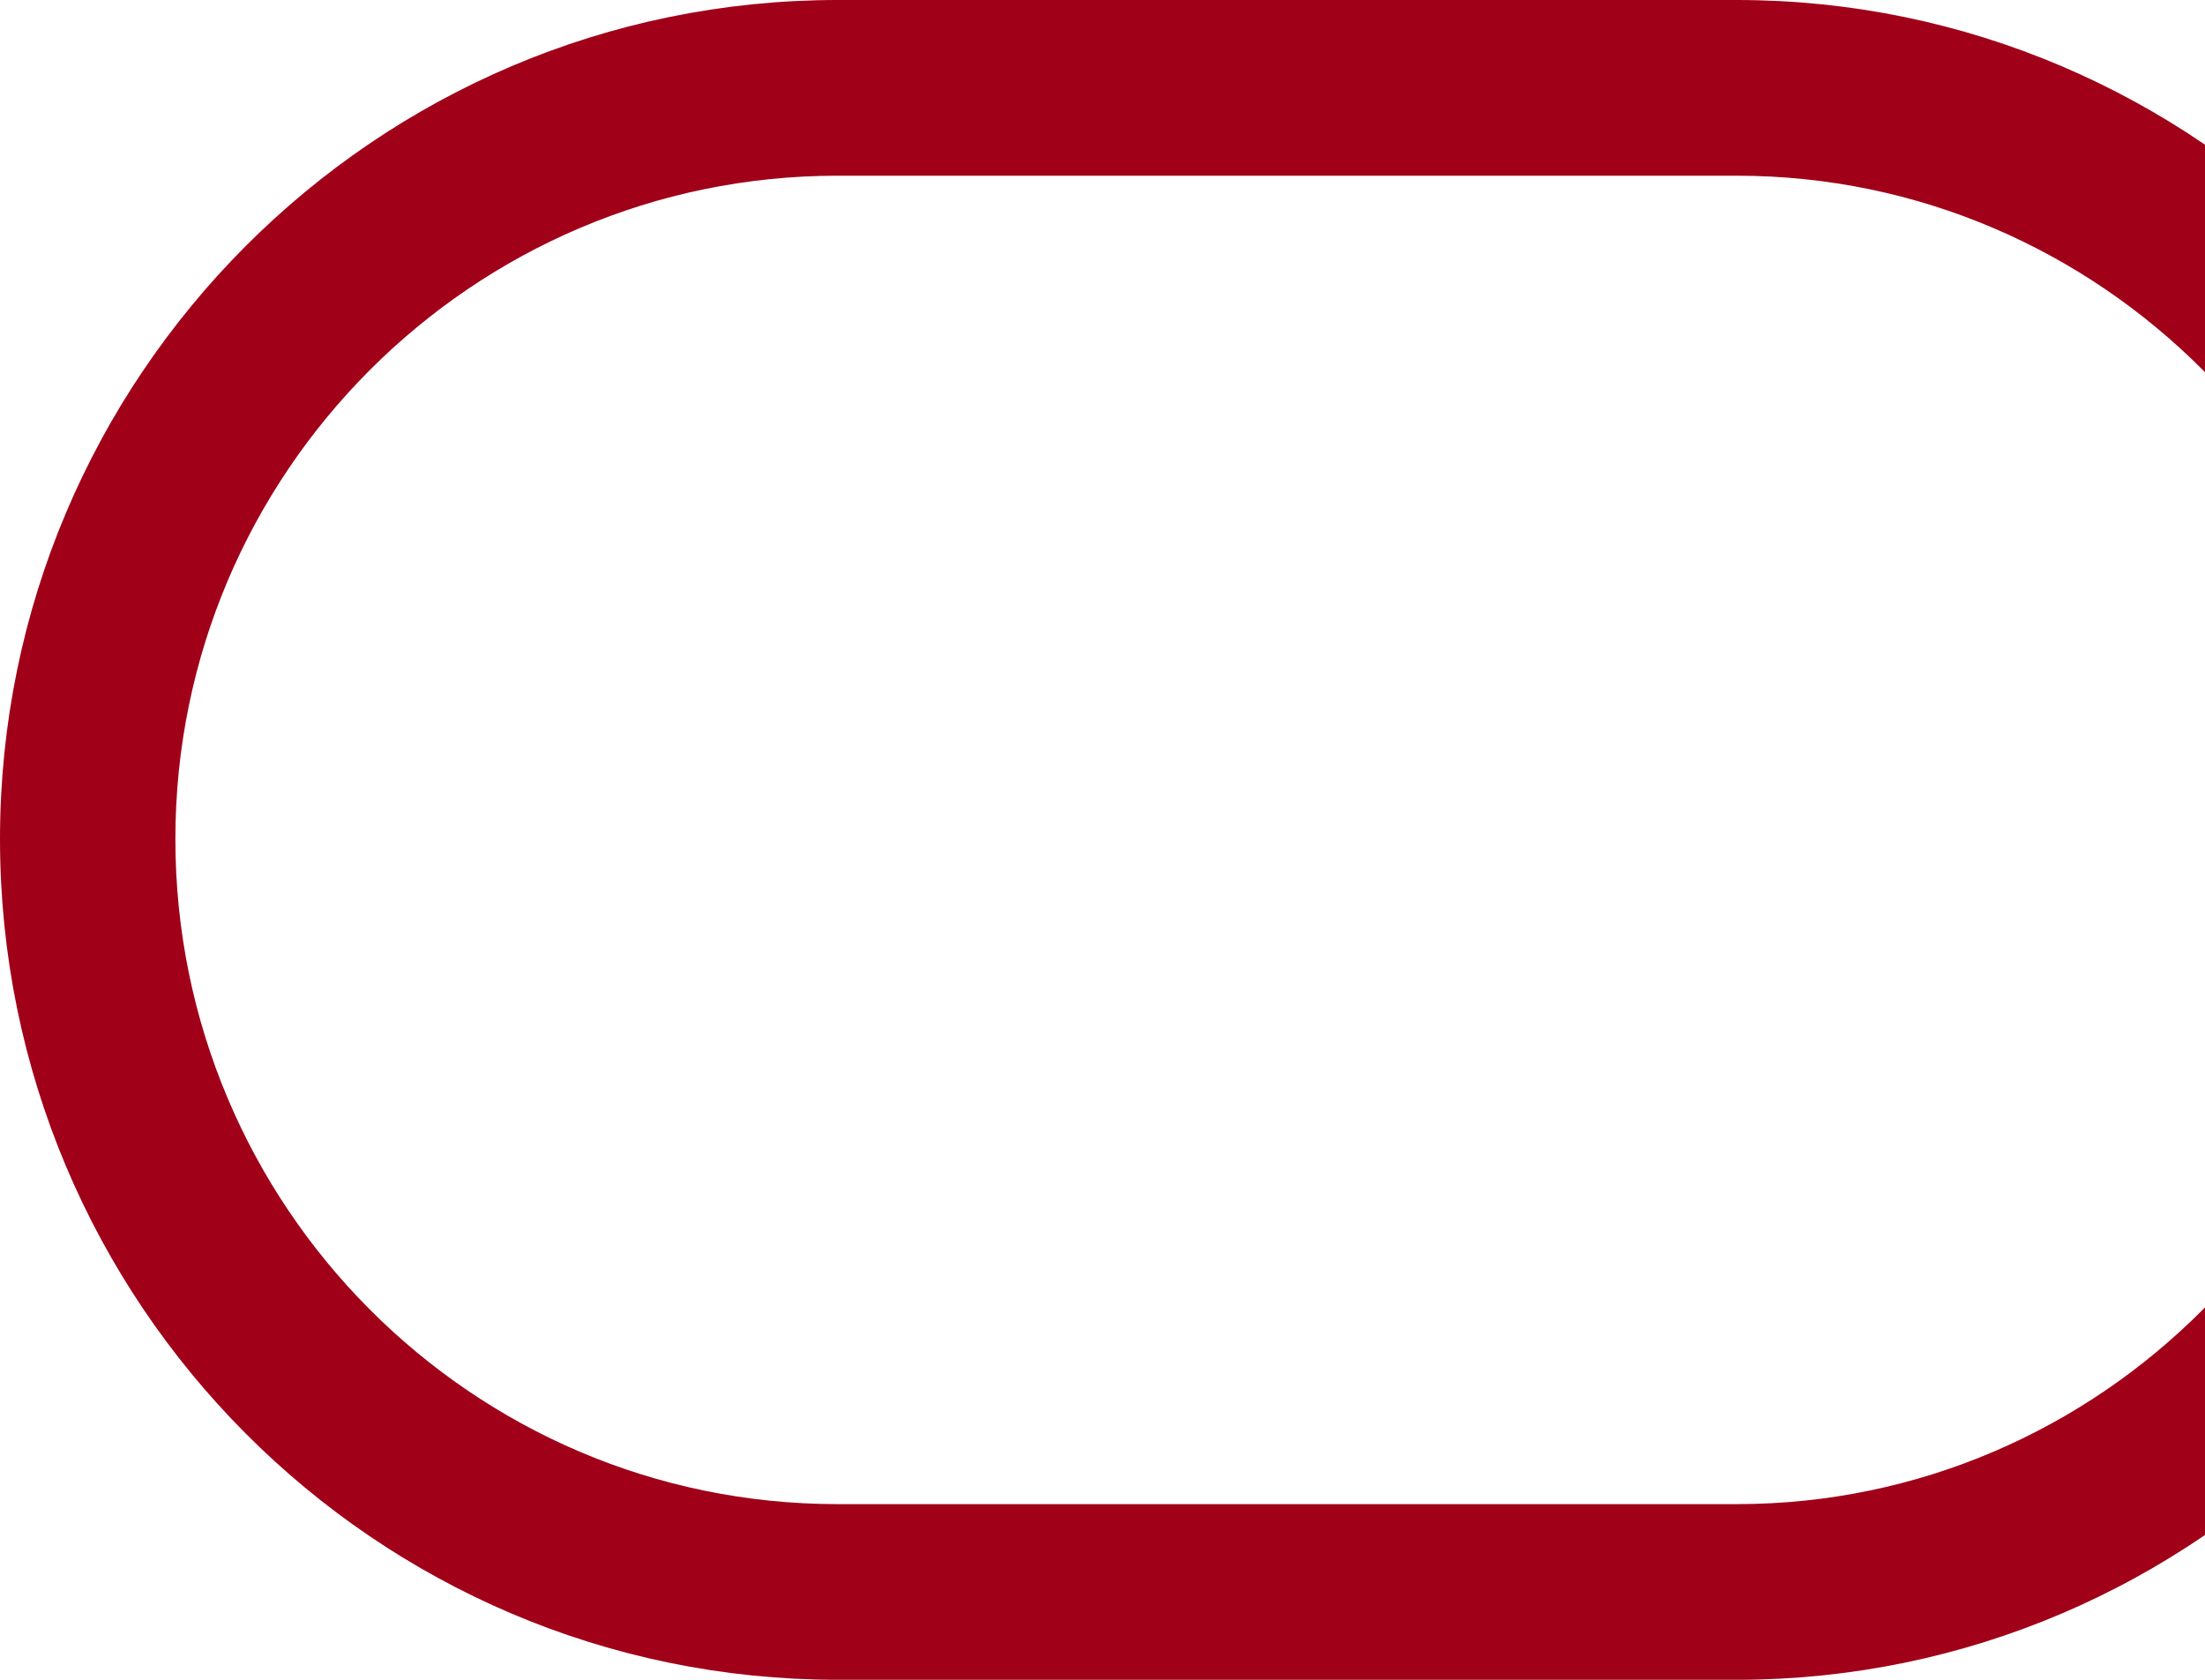 <svg width="210" height="160" viewBox="0 0 210 160" fill="none" xmlns="http://www.w3.org/2000/svg">
<path d="M79.757 157.5H165.412C207.872 157.5 242.5 122.698 242.5 79.917C242.5 37.303 207.869 2.5 165.412 2.5H79.757C37.135 2.5 2.5 37.299 2.5 79.917C2.5 122.702 37.132 157.5 79.757 157.5ZM14.203 79.917C14.203 43.748 43.599 14.236 79.757 14.236H165.412C201.397 14.236 230.797 43.744 230.797 79.917C230.797 116.26 201.393 145.768 165.412 145.768H79.757C43.603 145.768 14.203 116.256 14.203 79.917Z" fill="#A00119" stroke="#A00119" stroke-width="5"/>
</svg>
